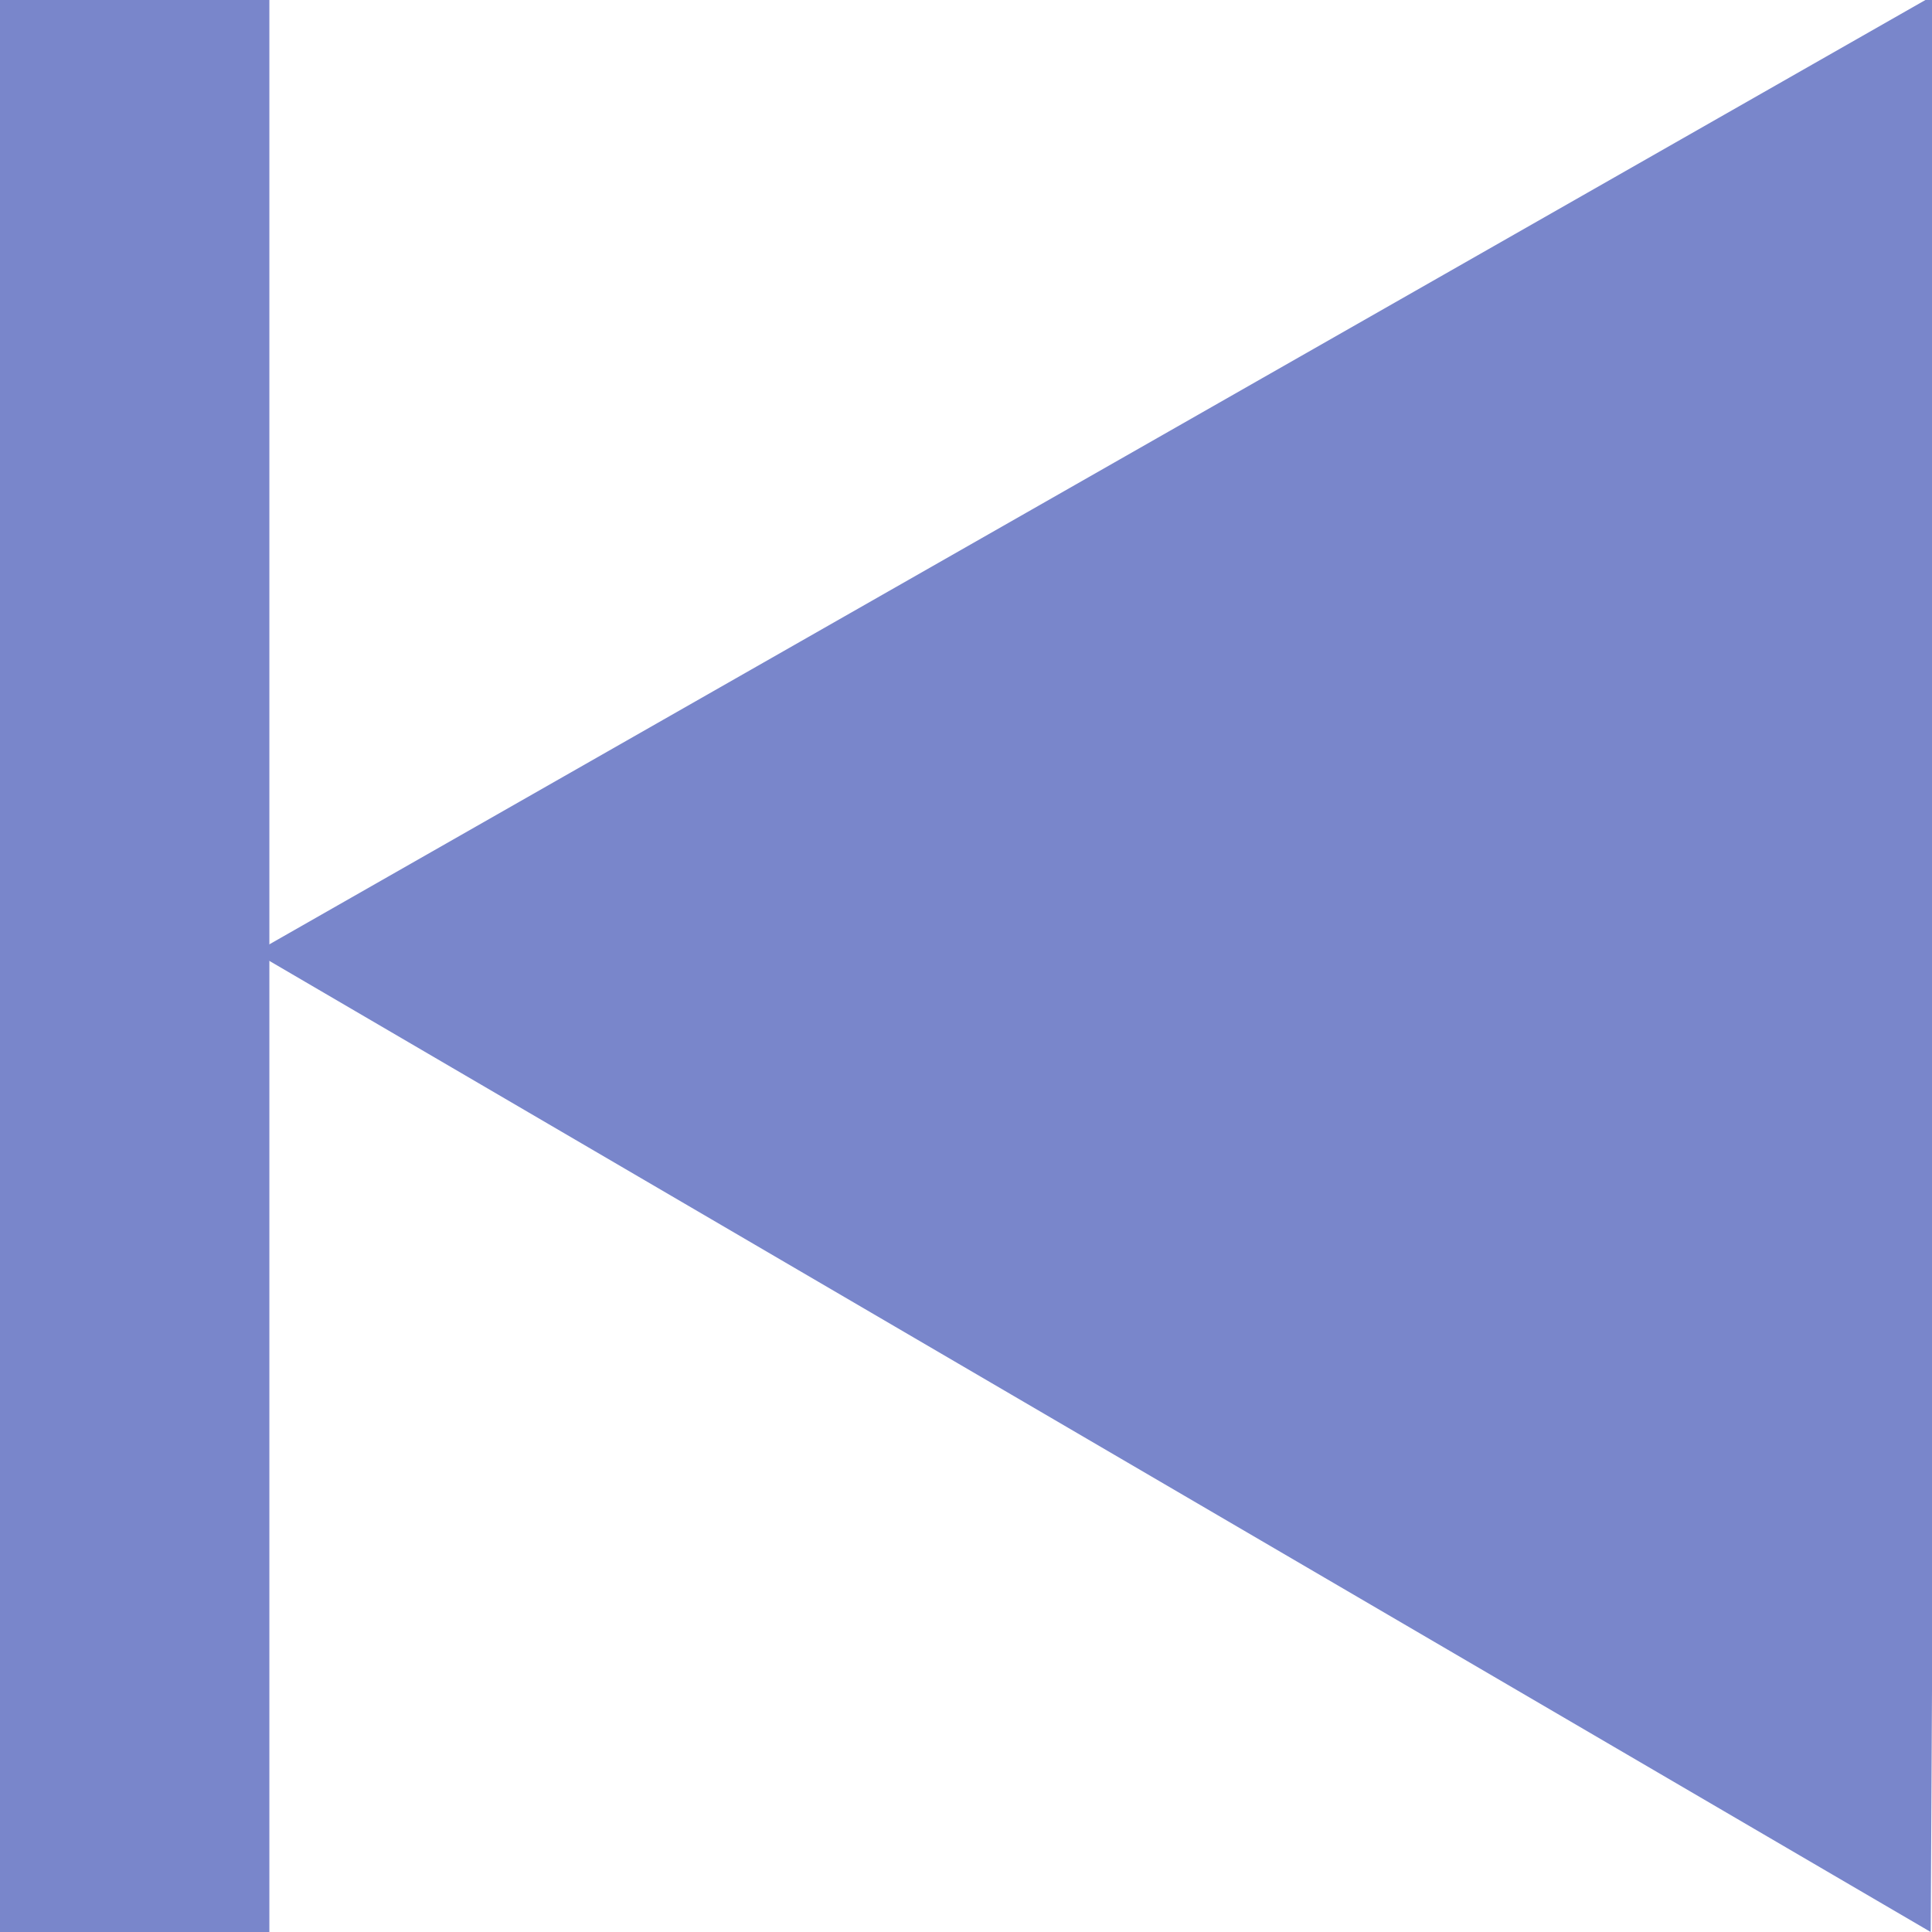 <svg xmlns="http://www.w3.org/2000/svg" width="208" height="208" viewBox="0 0 208 208">
<defs>
    <style>
      .cls-1, .cls-2 {
        fill: #7986cb;
      }

      .cls-2 {
        fill-rule: evenodd;
      }
    </style>
  </defs>
  <rect id="Прямоугольник_1" data-name="Прямоугольник 1" class="cls-1" width="29" height="208"/>
  <path id="Многоугольник_1" data-name="Многоугольник 1" class="cls-2" d="M27.456,102.548L207.861,208,208.98-.963Z"/>
</svg>
